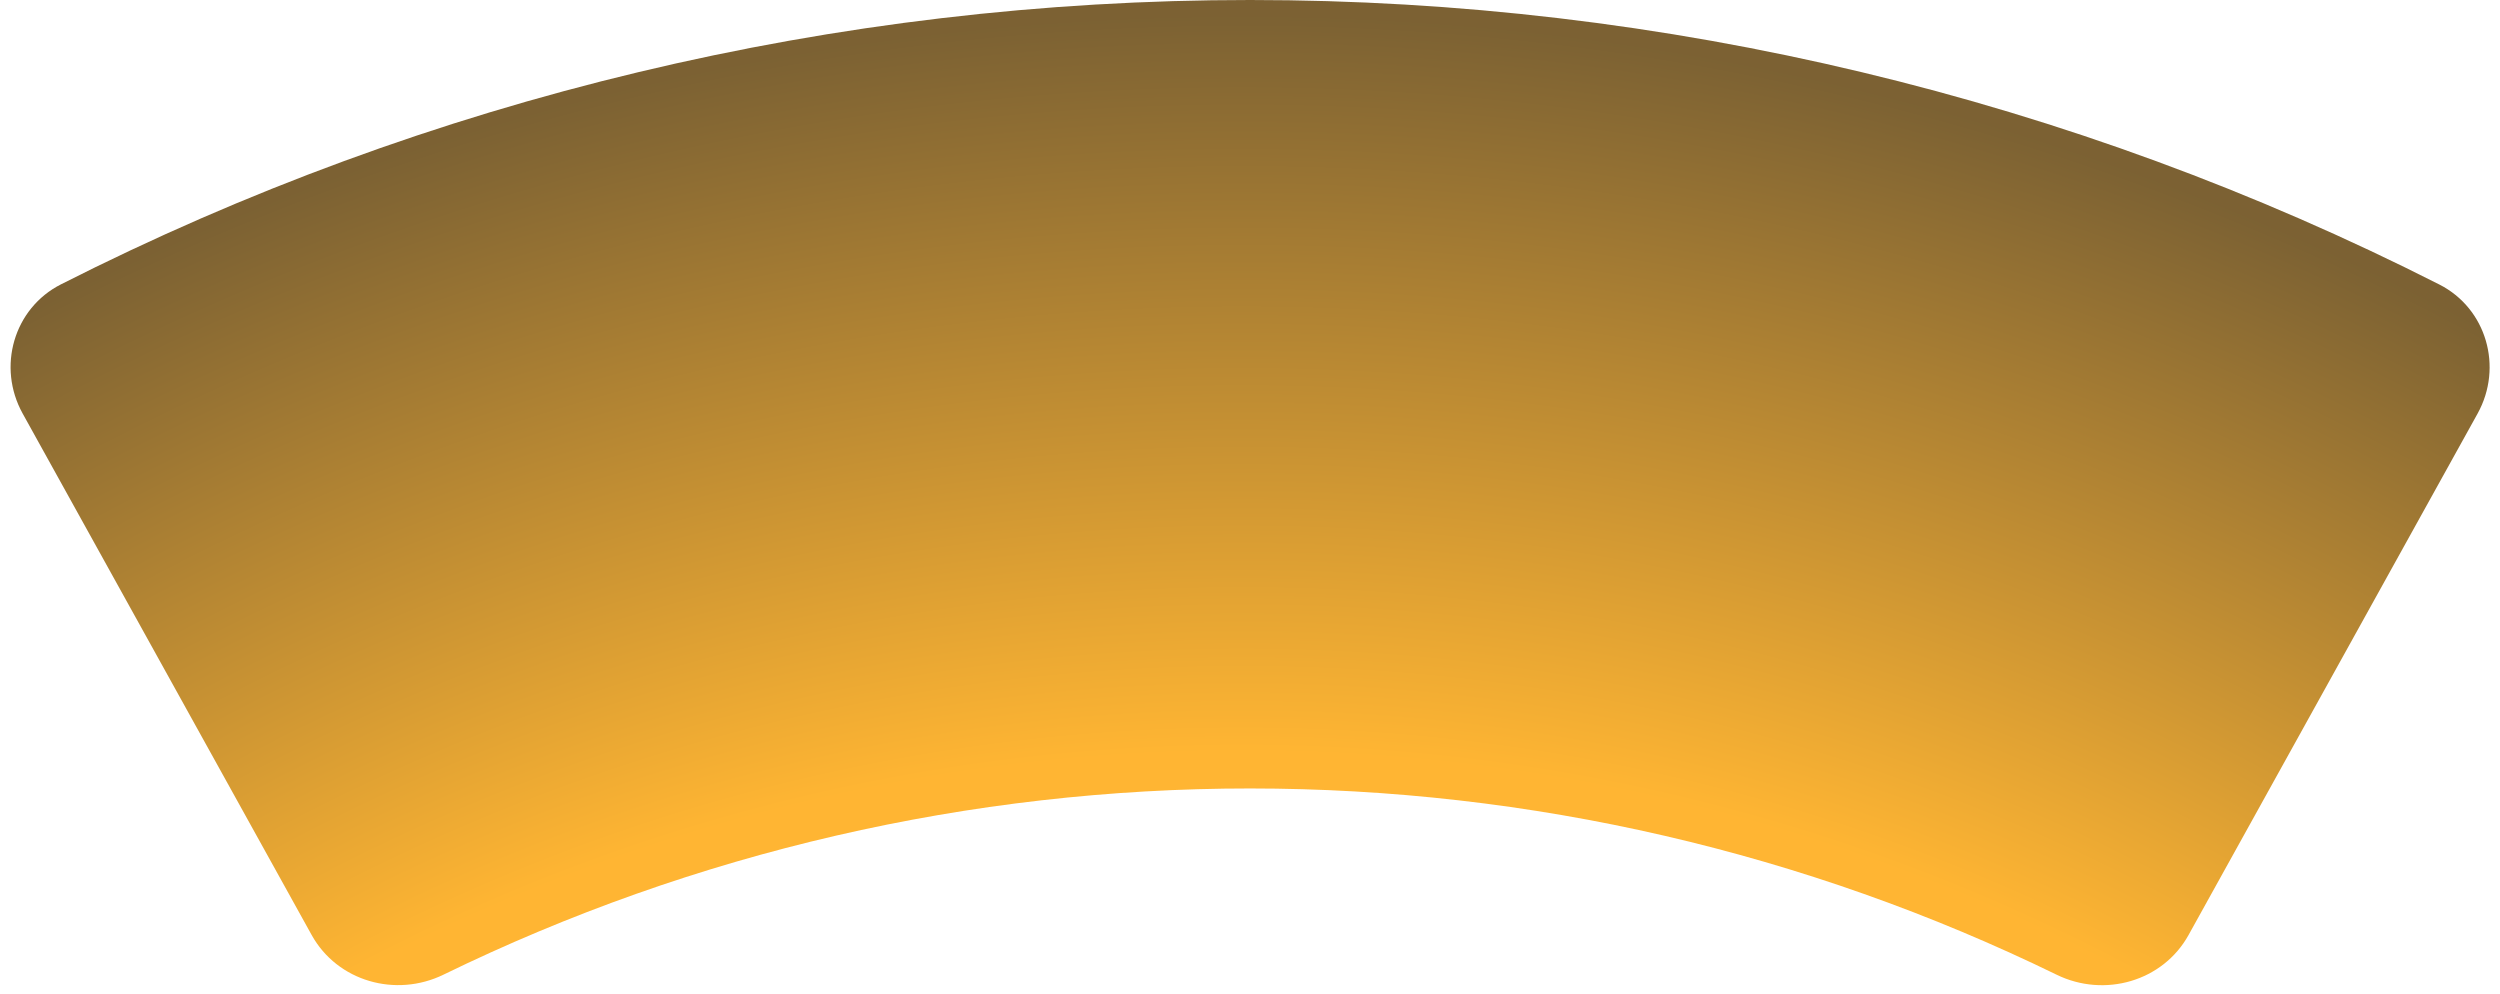 <svg width="156" height="62" viewBox="0 0 156 62" fill="none" xmlns="http://www.w3.org/2000/svg">
<path d="M154.6 25.81C156.206 22.912 155.164 19.249 152.209 17.75C129.24 6.095 103.821 0.001 78.008 1.82828e-07C52.195 -0.001 26.775 6.09 3.805 17.743C0.85 19.242 -0.193 22.904 1.413 25.803L19.445 58.34C21.051 61.239 24.697 62.271 27.675 60.818C43.328 53.184 60.538 49.199 78.005 49.2C95.473 49.201 112.683 53.187 128.335 60.823C131.313 62.276 134.958 61.244 136.565 58.346L154.6 25.81Z" fill="url(#paint0_radial)" fill-opacity="0.8"/>
<defs>
<radialGradient id="paint0_radial" cx="0" cy="0" r="1" gradientUnits="userSpaceOnUse" gradientTransform="translate(77.486 164.514) rotate(90) scale(163.486)">
<stop offset="0.719" stop-color="#FFA300"/>
<stop offset="1" stop-color="#5B3A00"/>
</radialGradient>
</defs>
</svg>
